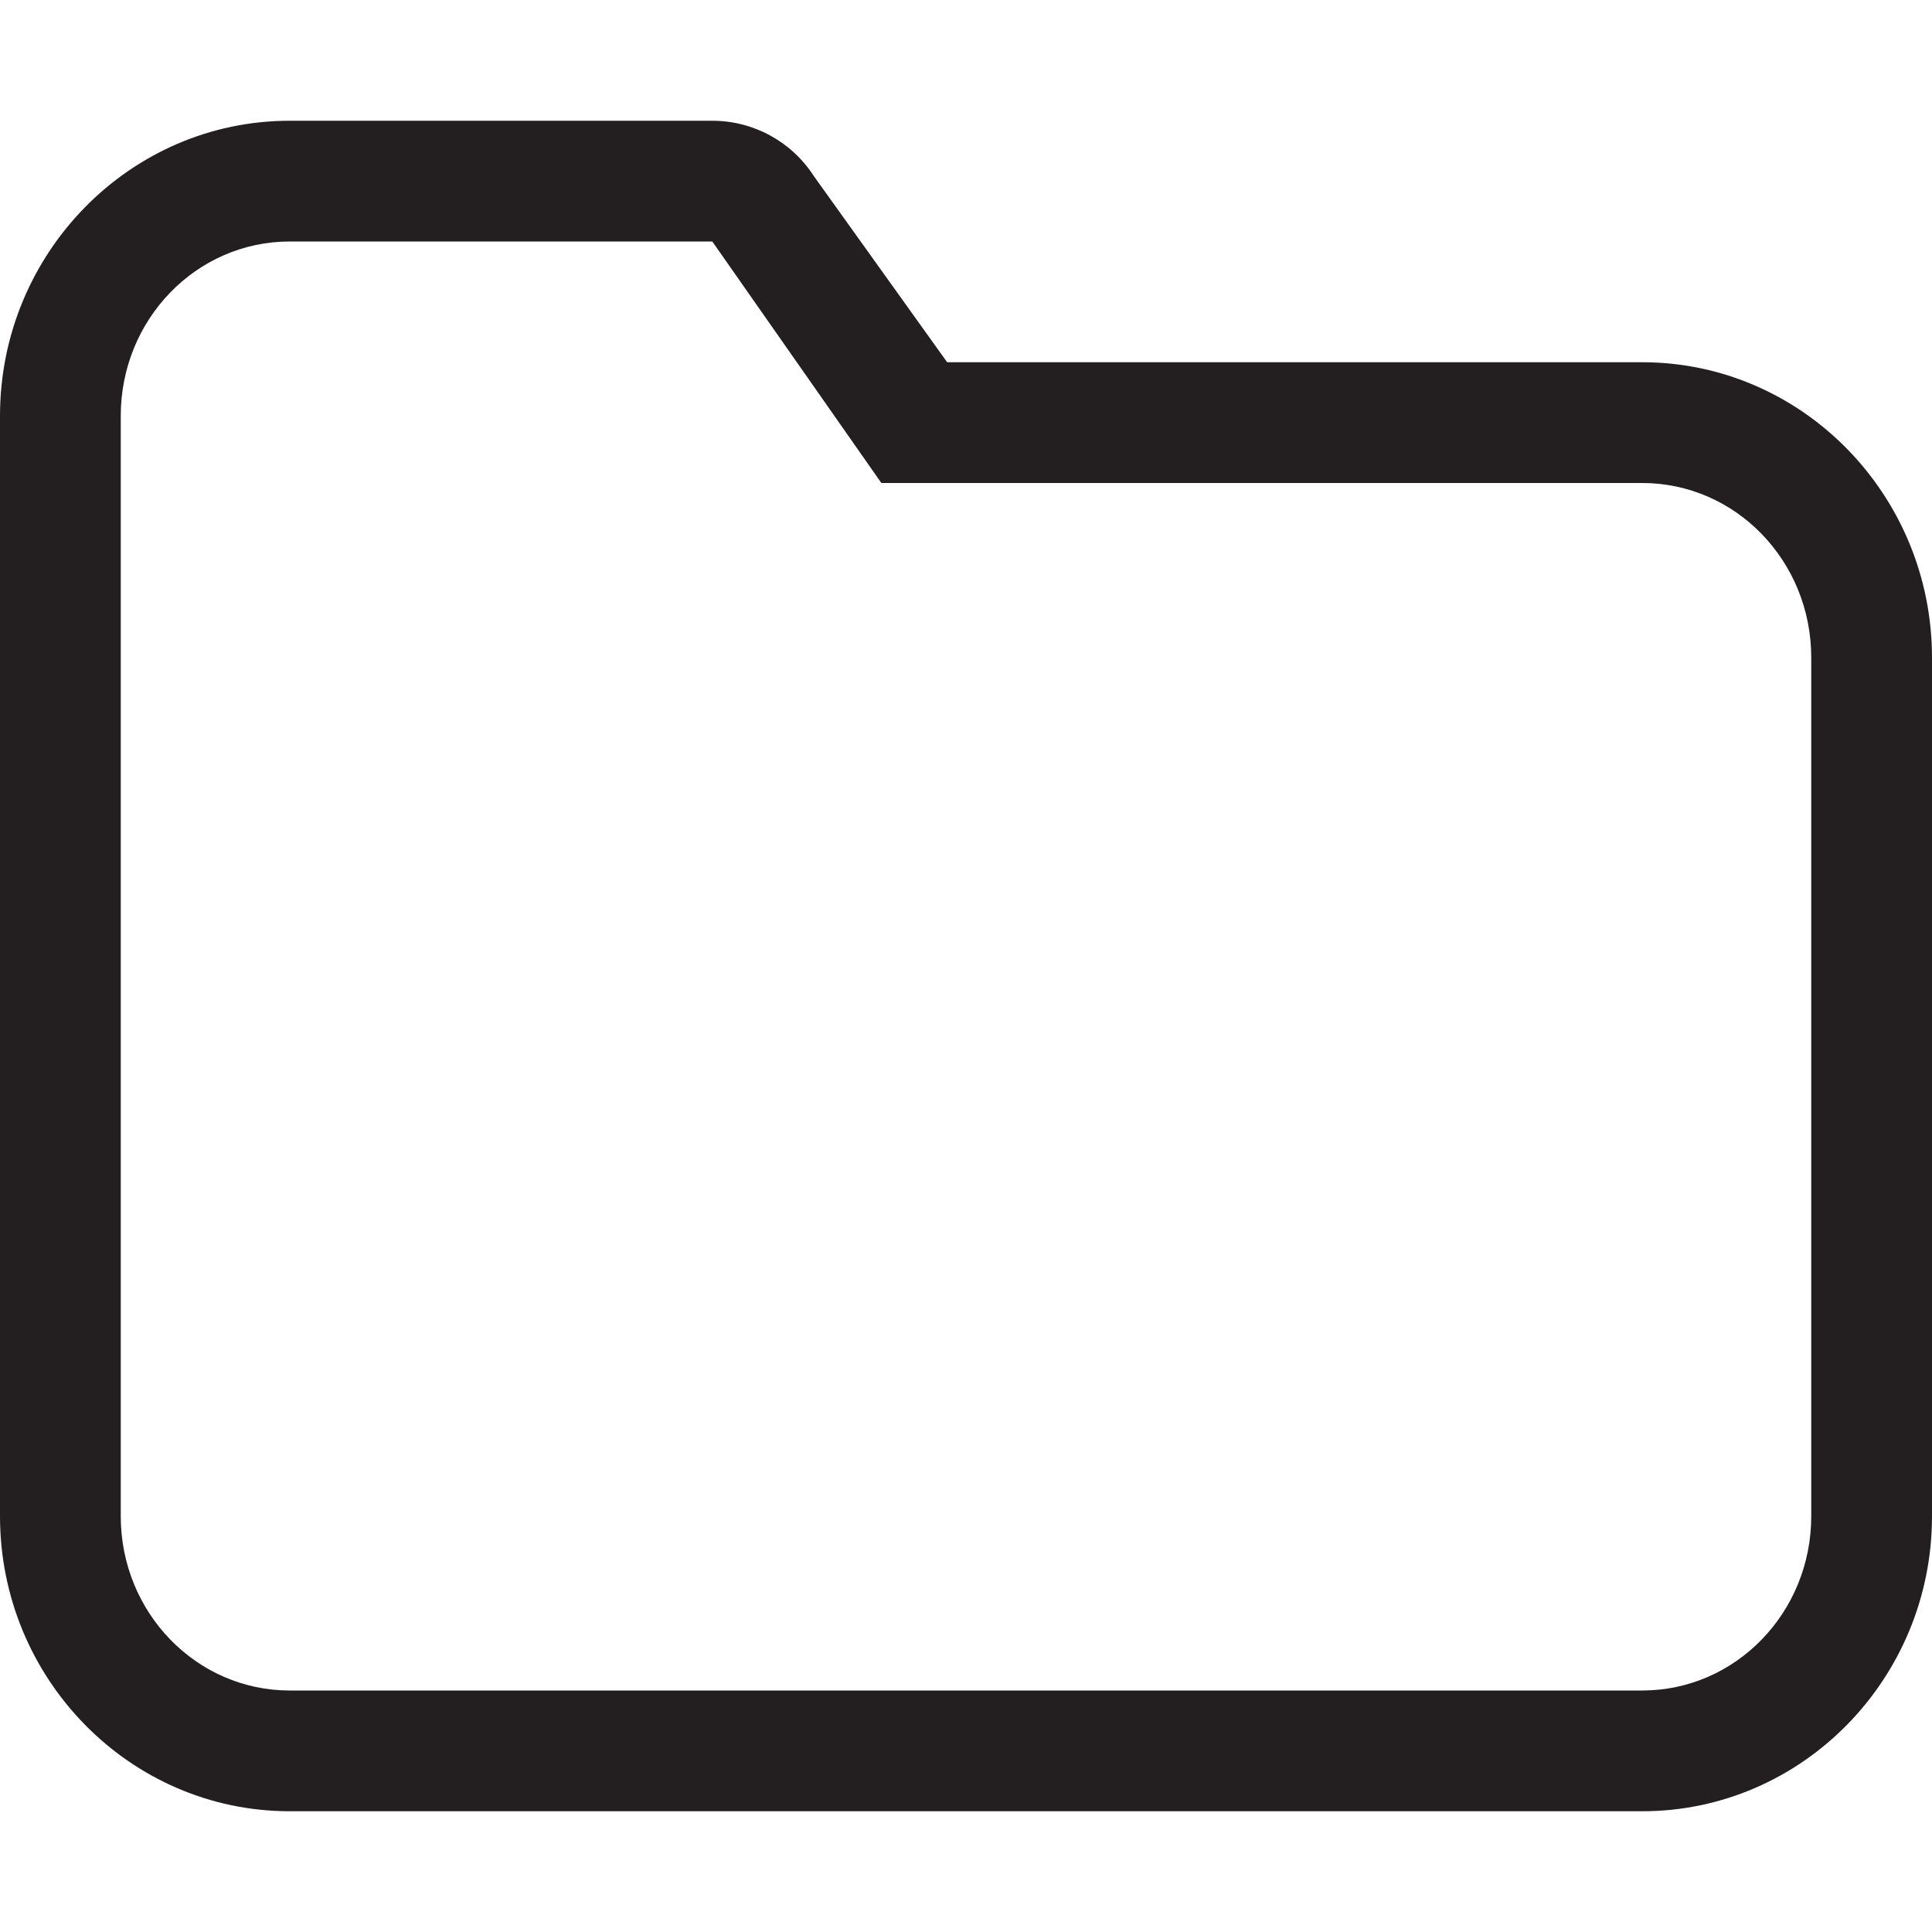 <?xml version="1.0" encoding="iso-8859-1"?>
<!-- Generator: Adobe Illustrator 16.0.0, SVG Export Plug-In . SVG Version: 6.00 Build 0)  -->
<!DOCTYPE svg PUBLIC "-//W3C//DTD SVG 1.1//EN" "http://www.w3.org/Graphics/SVG/1.1/DTD/svg11.dtd">
<svg version="1.1" id="Layer_3" xmlns="http://www.w3.org/2000/svg" xmlns:xlink="http://www.w3.org/1999/xlink" x="0px" y="0px"
	 width="16px" height="16px" viewBox="0 0 16 16" style="enable-background:new 0 0 16 16;" xml:space="preserve">
<path style="fill:#231F20;" d="M13.601,3H7.844L6.739,1.457C6.555,1.172,6.239,1,5.899,1h-3.5C1.076,1,0,2.097,0,3.444v9.112
	C0,13.904,1.076,15,2.399,15h11.201C14.924,15,16,13.904,16,12.557v-7.11C16,4.098,14.924,3,13.601,3z M15,12.557
	C15,13.354,14.374,14,13.601,14H2.399C1.626,14,1,13.354,1,12.557V3.444C1,2.646,1.626,2,2.399,2h3.5l1.4,2h6.301
	C14.374,4,15,4.646,15,5.446V12.557z"/>
</svg>
